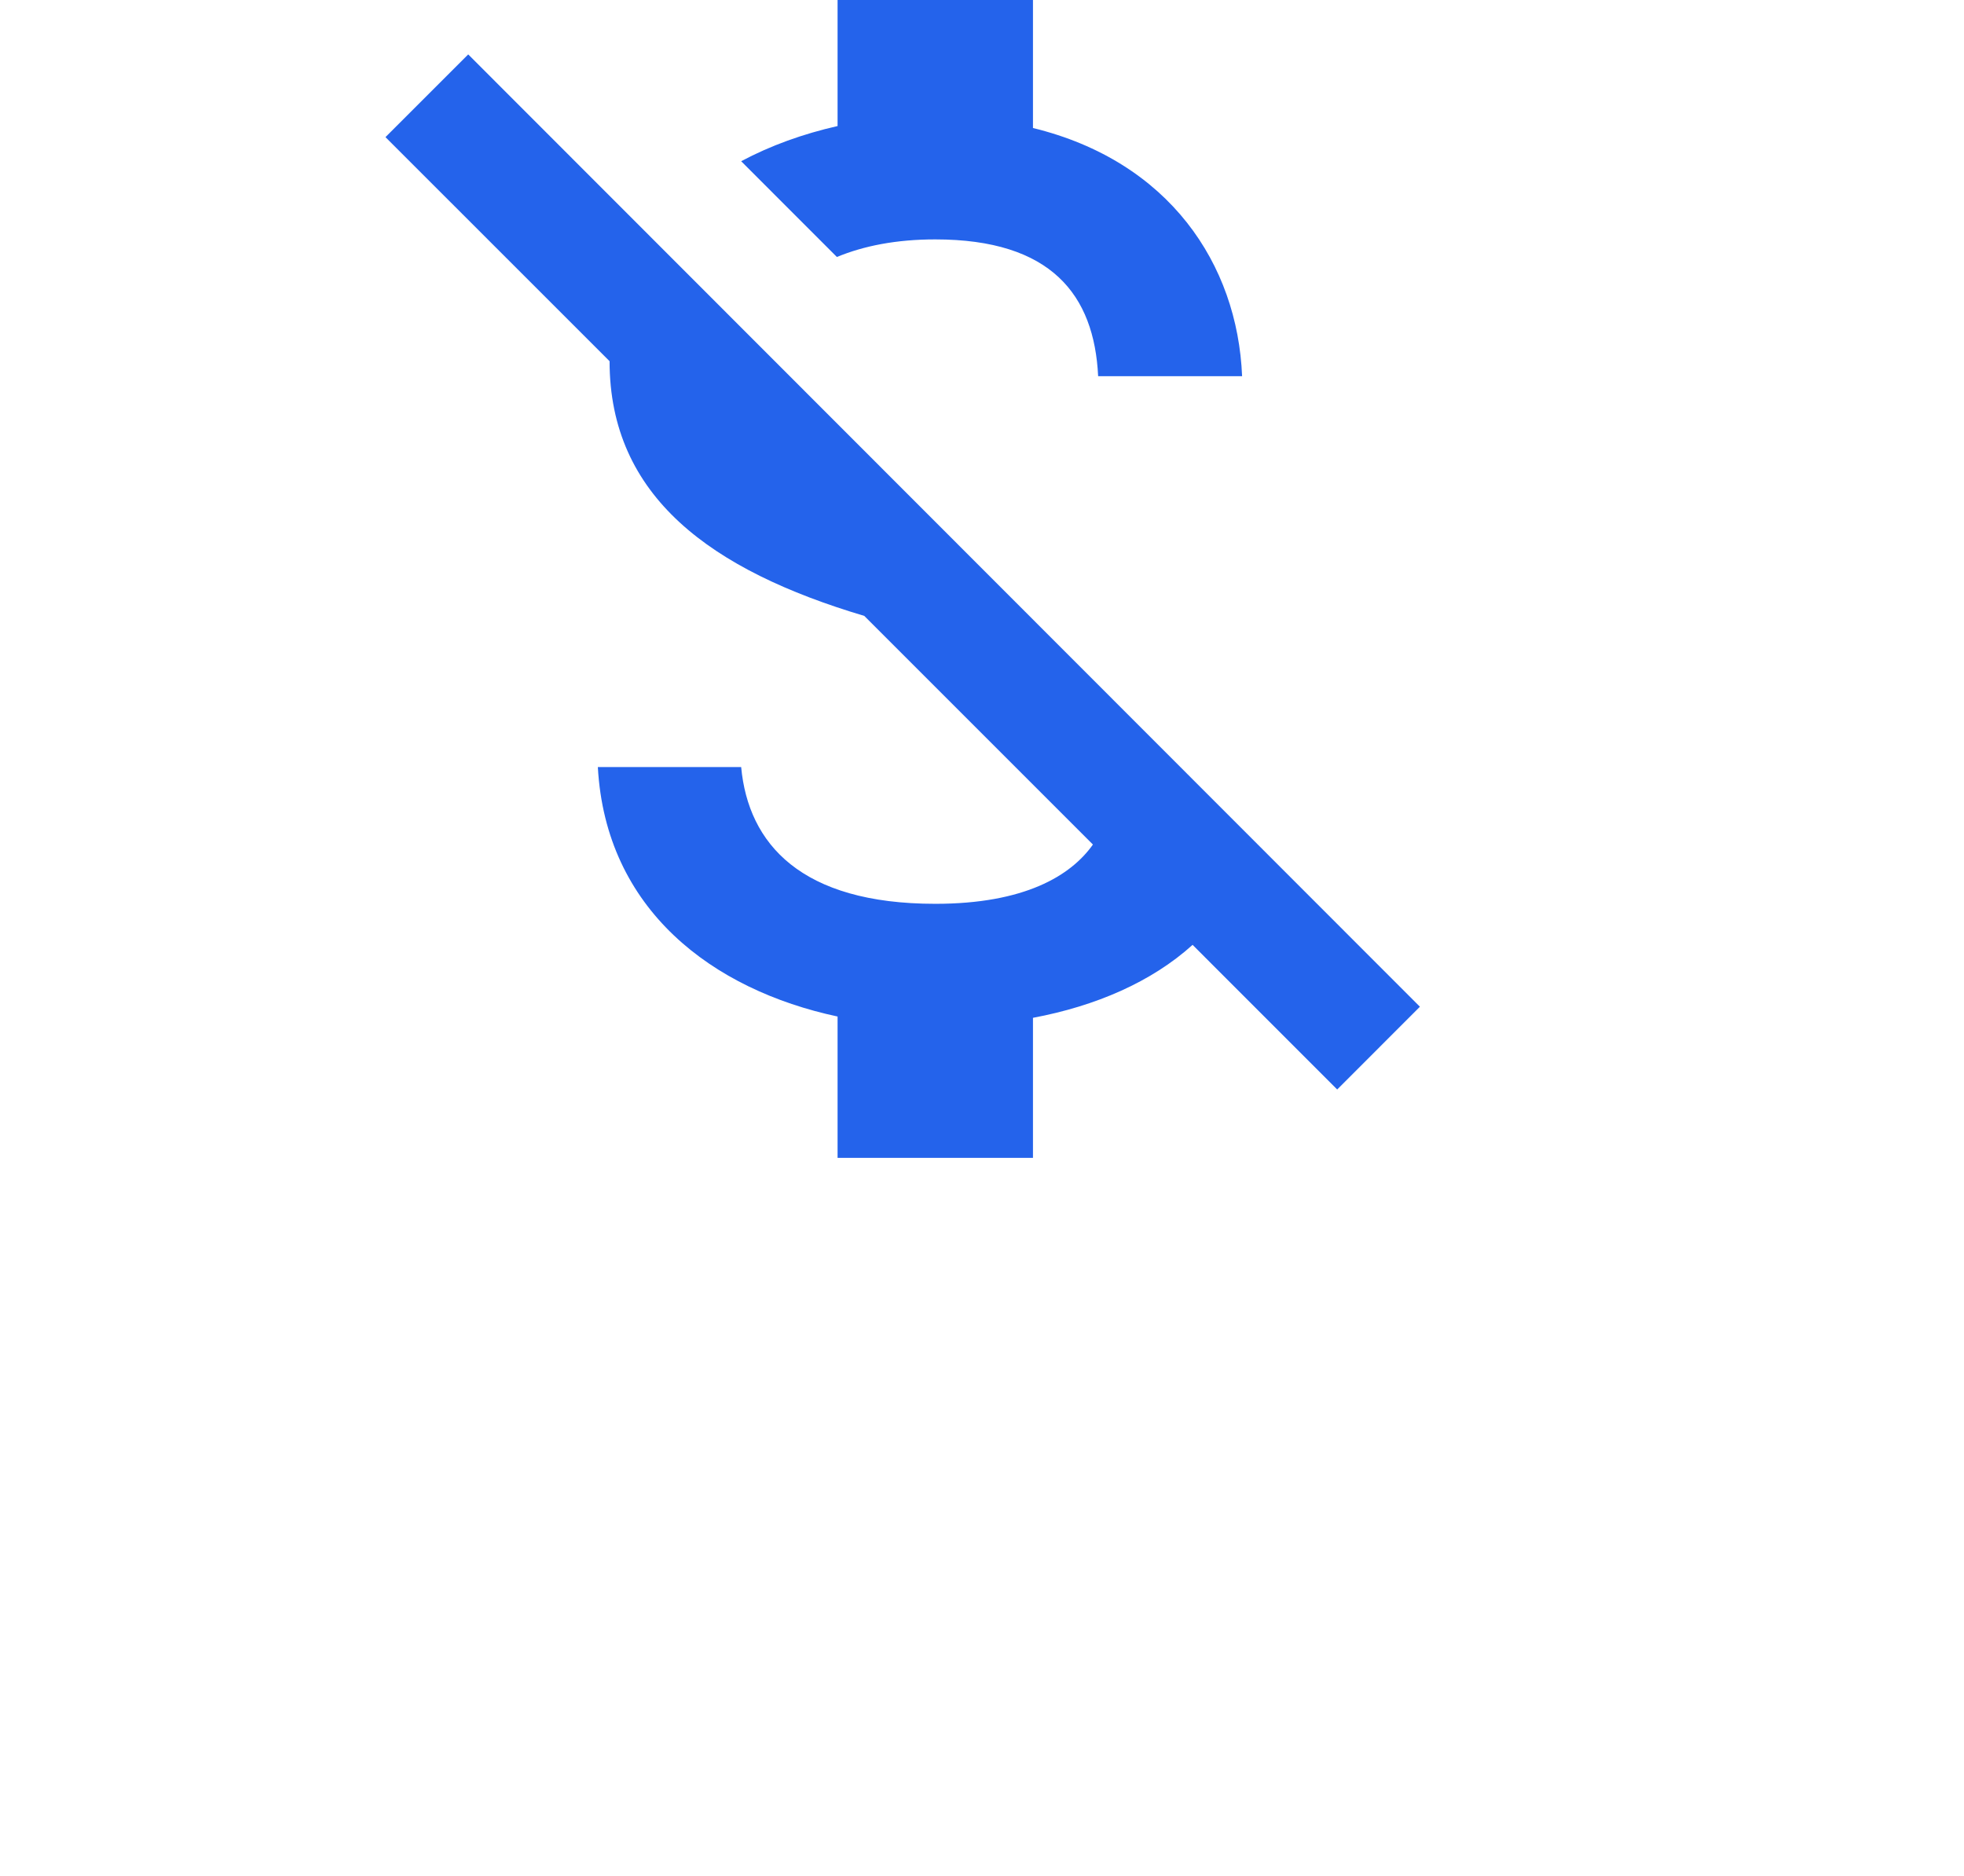 <svg width="67" height="64" viewBox="0 0 67 64" fill="none" xmlns="http://www.w3.org/2000/svg">
<g clip-path="url(#clip0_1_1264)">
<path d="M31.906 8.167C35.861 8.167 37.328 10.056 37.462 12.833H42.373C42.217 9.011 39.884 5.5 35.239 4.367V-0.5H28.573V4.3C27.395 4.567 26.284 4.967 25.284 5.5L28.55 8.767C29.462 8.389 30.573 8.167 31.906 8.167ZM15.973 1.856L13.15 4.678L20.795 12.322C20.795 16.944 24.262 19.456 29.484 21.011L37.284 28.811C36.528 29.878 34.95 30.833 31.906 30.833C27.328 30.833 25.528 28.789 25.284 26.167H20.395C20.662 31.033 24.306 33.767 28.573 34.678V39.5H35.239V34.722C37.373 34.322 39.284 33.5 40.684 32.233L45.617 37.167L48.439 34.344L15.973 1.856Z" fill="#2463EB"/>
</g>
<defs>
<clipPath id="clip0_1_1264">
<rect width="66.37" height="64" fill="white"/>
</clipPath>
</defs>
</svg>
